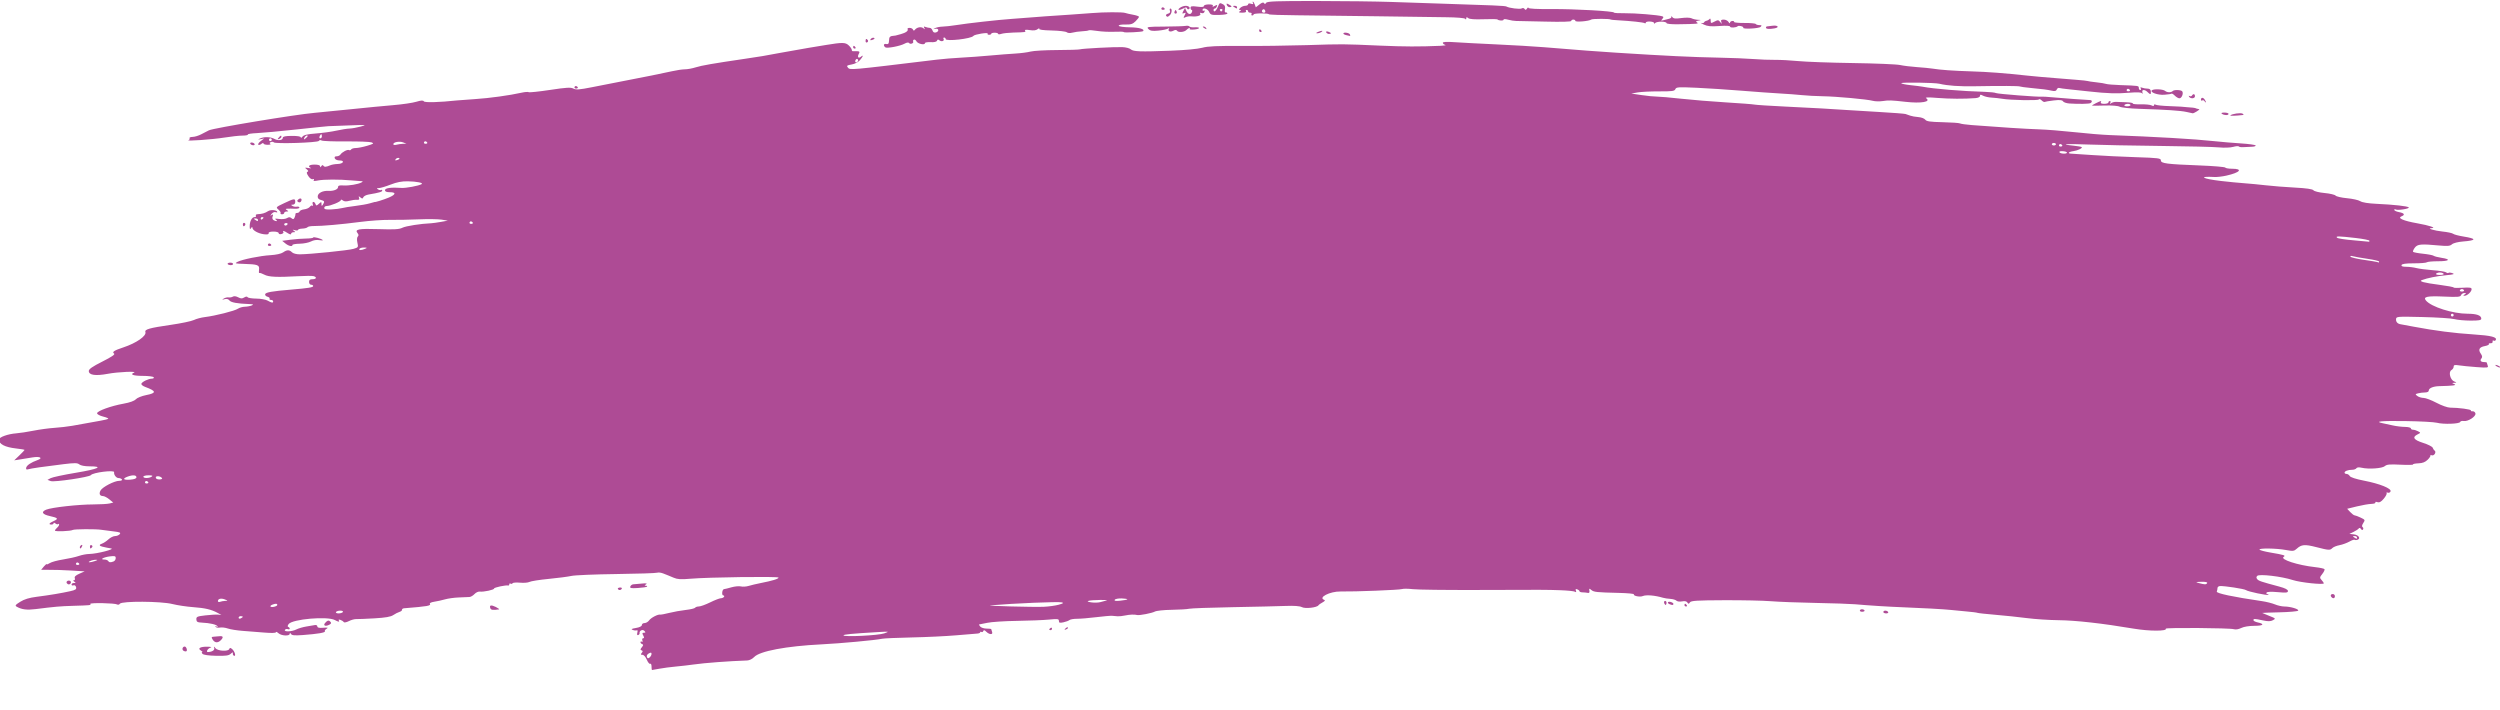 <?xml version="1.0" encoding="utf-8"?>
<svg width="937px" height="266px" viewBox="0 0 937 266" version="1.1" xmlns:xlink="http://www.w3.org/1999/xlink" xmlns="http://www.w3.org/2000/svg">
  <defs>
    <path d="M0 0L937 0L937 266L0 266L0 0Z" id="path_1" />
    <clipPath id="mask_1">
      <use xlink:href="#path_1" />
    </clipPath>
  </defs>
  <g id="brush-stroke">
    <path d="M0 0L937 0L937 266L0 266L0 0Z" id="Background" fill="none" fill-rule="evenodd" stroke="none" />
    <g clip-path="url(#mask_1)">
      <path d="M244.193 249.798C244.193 249.07 243.967 248.613 243.691 248.784C243.415 248.955 242.844 248.27 242.423 247.262C241.979 246.199 241.294 245.429 240.791 245.429C240.107 245.429 240.052 245.277 240.528 244.703C240.991 244.146 240.975 243.925 240.462 243.752C239.936 243.575 239.959 243.326 240.57 242.583C241.161 241.863 241.192 241.586 240.699 241.42C240.343 241.301 240.052 240.975 240.052 240.698C240.052 240.42 240.282 240.335 240.564 240.509C240.857 240.69 240.944 240.482 240.767 240.022C240.598 239.58 240.725 239.219 241.05 239.219C241.481 239.219 241.491 238.938 241.087 238.183C240.642 237.352 240.693 237.148 241.348 237.148C242.007 237.148 242.039 237.015 241.515 236.454C240.845 235.737 239.543 236.378 239.713 237.342C239.757 237.591 239.52 237.896 239.187 238.019C238.788 238.166 238.683 237.85 238.88 237.097C239.045 236.467 238.968 236.075 238.71 236.226C238.452 236.377 237.775 236.33 237.205 236.12C236.384 235.818 236.626 235.662 238.37 235.363C239.742 235.129 240.57 234.712 240.57 234.256C240.57 233.854 241.022 233.525 241.575 233.525C242.129 233.525 242.9 233.07 243.289 232.514C243.987 231.518 246.624 230.157 247.478 230.353C247.72 230.408 249.234 230.121 250.842 229.715C252.451 229.309 255.224 228.813 257.004 228.612C258.783 228.412 260.369 228.038 260.528 227.781C260.686 227.524 261.326 227.309 261.95 227.303C262.574 227.296 264.482 226.603 266.19 225.762C267.898 224.92 269.689 224.227 270.17 224.22C270.652 224.214 271.189 223.976 271.365 223.691C271.541 223.407 271.422 223.174 271.101 223.174C270.384 223.174 270.642 220.859 271.365 220.809C271.65 220.789 272.904 220.48 274.152 220.123C275.4 219.766 276.99 219.616 277.684 219.79C278.379 219.965 279.687 219.879 280.591 219.6C281.495 219.322 283.534 218.839 285.123 218.528C289.482 217.675 291.81 216.962 291.81 216.481C291.81 215.982 265.258 216.33 258.685 216.915C255.221 217.224 253.9 217.139 252.474 216.519C251.478 216.086 250.546 215.698 250.404 215.657C250.261 215.616 249.464 215.301 248.632 214.957C247.8 214.614 246.752 214.476 246.303 214.65C245.854 214.825 238.965 215.052 230.994 215.154C223.024 215.256 215.454 215.572 214.173 215.855C212.892 216.139 209.053 216.641 205.642 216.972C202.231 217.302 198.995 217.811 198.45 218.103C197.905 218.394 196.322 218.523 194.932 218.39C193.542 218.256 192.278 218.35 192.125 218.598C191.971 218.847 191.629 218.916 191.364 218.752C191.099 218.588 190.882 218.701 190.882 219.002C190.882 219.304 190.708 219.504 190.494 219.448C189.633 219.22 185.189 220.162 185.189 220.572C185.189 221.077 181.279 221.917 179.801 221.729C179.257 221.66 178.375 222.073 177.84 222.647C177.305 223.221 176.469 223.719 175.982 223.752C175.495 223.786 173.699 223.864 171.991 223.925C170.283 223.986 167.954 224.306 166.815 224.634C165.676 224.963 163.865 225.363 162.789 225.523C161.714 225.683 160.96 226.018 161.115 226.268C161.597 227.047 160.446 227.252 151.454 227.983C150.976 228.022 150.627 228.274 150.678 228.544C150.729 228.813 150.304 229.171 149.735 229.339C149.166 229.506 148.112 230.043 147.393 230.532C146.453 231.172 144.493 231.515 140.406 231.754C137.281 231.937 134.187 232.063 133.529 232.033C132.871 232.003 131.617 232.349 130.743 232.801C129.84 233.268 129.015 233.418 128.834 233.148C128.388 232.486 126.566 231.85 126.965 232.496C127.386 233.177 126.882 233.142 125.504 232.395C122.723 230.887 109.555 232.033 108.182 233.902C107.756 234.481 107.71 234.871 108.052 234.986C108.347 235.084 108.588 235.37 108.588 235.622C108.588 235.874 108.262 235.956 107.864 235.803C107.465 235.65 106.986 235.774 106.798 236.078C106.296 236.89 109.398 236.772 111.072 235.915C111.841 235.522 113.518 235.029 114.799 234.819C116.08 234.61 117.535 234.363 118.033 234.27C118.532 234.178 118.939 234.407 118.939 234.78C118.939 235.26 119.583 235.408 121.139 235.286C122.839 235.153 123.13 235.234 122.422 235.645C121.918 235.937 121.622 236.365 121.764 236.596C122.071 237.093 119.178 237.593 113.575 238.01C110.43 238.245 109.403 238.152 109.055 237.602C108.727 237.085 108.601 237.067 108.596 237.536C108.584 238.489 105.473 238.335 104.358 237.327C103.838 236.856 103.412 236.691 103.412 236.96C103.412 237.257 101.732 237.31 99.142 237.094C96.793 236.898 93.125 236.61 90.99 236.453C88.855 236.296 86.343 235.897 85.408 235.566C84.473 235.235 83.128 235.075 82.42 235.21C81.711 235.346 80.984 235.219 80.805 234.929C80.604 234.604 80.74 234.562 81.156 234.819C81.578 235.08 81.708 235.035 81.501 234.7C81.112 234.069 78.643 233.498 75.722 233.363C73.998 233.283 73.642 233.08 73.595 232.154C73.545 231.16 73.902 231 76.959 230.646C78.841 230.428 80.962 230.3 81.674 230.361L82.968 230.473L81.594 229.727C79.213 228.432 76.891 227.886 72.357 227.554C69.938 227.377 66.444 226.851 64.594 226.387C60.338 225.317 45.571 225.235 44.927 226.277C44.705 226.636 44.25 226.76 43.915 226.553C43.05 226.019 33.526 225.839 33.85 226.363C34.153 226.853 34.076 226.862 27.305 227.067C22.526 227.212 20.509 227.389 13.354 228.29C10.091 228.701 8.183 228.466 6.319 227.422C5.538 226.985 5.706 226.737 7.587 225.549C9.104 224.592 10.957 224.028 13.754 223.675C18.528 223.071 23.083 222.311 26.364 221.57C28.327 221.127 28.718 220.853 28.513 220.066C28.365 219.502 27.962 219.22 27.536 219.383C27.137 219.536 26.811 219.404 26.811 219.088C26.811 218.773 27.218 218.512 27.716 218.508C28.491 218.501 28.509 218.427 27.846 217.998C27.355 217.681 27.301 217.493 27.7 217.488C28.048 217.484 28.197 217.131 28.032 216.701C27.824 216.159 28.34 215.652 29.73 215.034L31.728 214.147L26.671 213.835C23.889 213.663 20.221 213.546 18.519 213.575C16.817 213.604 15.424 213.598 15.424 213.563C15.424 213.527 15.89 212.961 16.459 212.305C17.029 211.648 17.494 211.268 17.494 211.461C17.494 211.653 18.019 211.467 18.66 211.047C19.301 210.627 21.552 210.016 23.662 209.688C25.773 209.361 28.422 208.767 29.549 208.37C30.677 207.972 32.443 207.638 33.475 207.628C36.357 207.6 43.618 205.712 41.519 205.536C41.258 205.515 40.578 205.39 40.009 205.259C39.44 205.128 38.689 204.958 38.342 204.882C37.157 204.622 37.082 204.119 38.175 203.772C38.775 203.581 39.875 202.861 40.619 202.172C41.363 201.482 42.491 200.918 43.127 200.918C43.762 200.918 44.547 200.598 44.872 200.206C45.357 199.622 44.931 199.434 42.477 199.155C40.835 198.968 38.792 198.702 37.938 198.564C35.907 198.236 27.822 198.284 27.267 198.627C26.518 199.09 20.6 199.308 20.6 198.873C20.6 198.644 20.949 198.167 21.376 197.812C21.803 197.458 22.152 196.925 22.152 196.628C22.152 196.33 21.999 196.24 21.812 196.428C21.625 196.615 21.159 196.509 20.777 196.192C20.392 195.873 20.082 195.836 20.082 196.11C20.082 196.382 19.733 196.605 19.306 196.605C18.063 196.605 18.404 196.051 20.112 195.294C22.033 194.444 21.758 194.087 18.661 193.413C15.836 192.798 15.297 191.834 17.323 191.017C19.419 190.172 29.267 189.076 34.897 189.06C37.536 189.053 40.312 188.892 41.068 188.703L42.441 188.358L40.966 187.152C40.155 186.488 39.097 185.937 38.616 185.927C37.389 185.901 37.016 185.078 37.674 183.848C38.369 182.55 42.871 180.215 44.68 180.215C45.443 180.215 45.884 179.991 45.702 179.697C45.526 179.413 44.955 179.18 44.433 179.18C43.556 179.18 42.581 177.888 42.773 176.98C42.969 176.057 34.757 177.089 34.069 178.074C33.545 178.825 20.328 180.79 19.029 180.309L17.791 179.852L18.995 179.208C19.657 178.853 23.957 177.937 28.551 177.171C36.957 175.77 39.003 174.78 33.495 174.78C31.802 174.78 30.245 174.485 29.739 174.067C29.02 173.474 28.024 173.458 23.831 173.97C16.121 174.911 11.64 175.558 10.589 175.881C9.893 176.095 9.683 175.942 9.812 175.312C10.001 174.395 11.602 173.319 14.113 172.422C16.273 171.651 14.93 170.97 12.167 171.437C10.97 171.639 8.941 171.969 7.66 172.17L5.331 172.534L7.272 170.674C8.34 169.651 9.213 168.731 9.213 168.629C9.213 168.527 7.769 168.281 6.004 168.081C1.83 167.609 -0.403 166.439 -0.374 164.74C-0.359 163.843 2.989 162.641 6.105 162.413C7.387 162.319 10.3 161.872 12.577 161.42C14.855 160.968 18.349 160.493 20.342 160.365C22.335 160.237 25.362 159.887 27.07 159.587C37.675 157.725 40.062 157.266 40.52 157.004C40.8 156.843 39.985 156.457 38.708 156.146C37.423 155.833 36.386 155.277 36.386 154.901C36.386 154.03 41.602 152.138 46.337 151.292C48.64 150.88 50.344 150.268 50.902 149.651C51.401 149.1 53.134 148.404 54.848 148.066C58.737 147.301 58.632 146.575 54.406 145.014C53.5 144.679 52.864 144.136 52.992 143.807C53.284 143.057 55.683 141.914 56.964 141.914C57.493 141.914 57.782 141.681 57.606 141.397C57.431 141.112 55.553 140.879 53.435 140.879C49.945 140.879 48.544 140.35 50.231 139.669C51.739 139.061 44.185 139.39 40.454 140.095C35.808 140.973 33.28 140.606 33.28 139.052C33.28 138.336 34.632 137.395 38.361 135.518C41.873 133.749 43.231 132.824 42.76 132.52C41.866 131.942 42.748 131.352 46.22 130.206C51.12 128.587 55.007 125.874 54.496 124.429C54.148 123.442 56.057 122.904 63.947 121.765C67.869 121.199 71.797 120.377 72.675 119.939C73.554 119.501 75.414 119.005 76.809 118.838C80.655 118.377 88.013 116.516 89.164 115.712C89.726 115.321 90.89 114.984 91.752 114.964C92.614 114.944 93.785 114.727 94.354 114.483C95.179 114.128 94.968 114.022 93.319 113.961C88.908 113.799 86.567 113.364 85.982 112.598C85.582 112.075 84.959 111.915 84.17 112.131C83.135 112.416 83.095 112.382 83.883 111.888C84.386 111.573 85.201 111.382 85.694 111.463C86.187 111.544 86.904 111.414 87.287 111.174C87.699 110.916 88.505 111.016 89.26 111.421C90.255 111.953 90.752 111.969 91.516 111.492C92.135 111.105 92.61 111.067 92.808 111.388C92.981 111.667 94.447 111.903 96.067 111.913C97.687 111.923 99.595 112.264 100.306 112.671C101.857 113.557 102.377 113.622 102.377 112.93C102.377 112.645 102.014 112.412 101.57 112.412C101.126 112.412 100.891 112.206 101.046 111.954C101.202 111.701 100.842 111.367 100.246 111.211C99.65 111.055 99.263 110.621 99.387 110.247C99.615 109.555 101.934 109.15 109.105 108.549C115.584 108.005 117.386 107.713 117.386 107.205C117.386 106.938 117.037 106.719 116.61 106.719C116.179 106.719 115.834 106.259 115.834 105.684C115.834 104.925 116.179 104.649 117.128 104.649C118.617 104.649 118.87 103.852 117.496 103.492C116.987 103.359 114.367 103.375 111.673 103.526C103.829 103.969 100.691 103.822 99.05 102.934C98.216 102.483 97.385 102.206 97.202 102.319C97.02 102.431 96.967 101.868 97.085 101.067C97.341 99.318 96.613 99.045 91.299 98.899C88.118 98.811 87.871 98.733 88.977 98.16C90.795 97.218 97.466 95.865 101.443 95.632C103.476 95.513 105.397 95.088 106.087 94.605C107.558 93.575 108.444 93.562 109.438 94.556C109.885 95.003 111.131 95.328 112.377 95.321C116.213 95.301 130.526 93.846 132.469 93.278C134.284 92.747 134.339 92.662 133.956 90.964C133.715 89.894 133.769 88.991 134.094 88.666C134.463 88.296 134.447 87.91 134.043 87.423C132.806 85.933 134.379 85.625 141.933 85.876C147.801 86.071 149.632 85.964 150.823 85.357C152.083 84.714 157.764 83.828 161.639 83.669C162.209 83.646 163.839 83.418 165.262 83.164L167.85 82.701L165.521 82.325C164.24 82.118 160.397 82.067 156.981 82.212C153.565 82.358 148.674 82.445 146.112 82.407C143.55 82.37 138.542 82.718 134.984 83.182C127.943 84.099 120.682 84.741 117.557 84.722C116.467 84.715 115.429 84.913 115.25 85.162C115.071 85.41 114.198 85.644 113.309 85.68C112.42 85.716 111.693 85.939 111.693 86.175C111.693 86.41 111.169 86.456 110.529 86.275C109.617 86.019 109.533 86.066 110.14 86.492C110.81 86.96 110.792 87.036 110.011 87.043C109.513 87.048 109.105 87.311 109.105 87.628C109.105 87.982 108.613 87.883 107.829 87.369C106.413 86.441 105.791 86.295 106.222 86.992C106.378 87.244 106.043 87.572 105.476 87.72C104.887 87.874 104.447 87.733 104.447 87.391C104.447 87.044 103.63 86.792 102.506 86.792C101.272 86.792 100.609 87.019 100.686 87.414C100.77 87.843 100.212 87.96 98.897 87.792C96.743 87.516 94.617 86.31 94.605 85.357C94.6 84.949 94.418 85 94.096 85.498C93.706 86.101 93.592 85.948 93.586 84.817C93.576 82.95 94.428 81.358 95.438 81.358C95.872 81.358 96.083 81.125 95.907 80.84C95.731 80.555 96.008 80.305 96.523 80.283C98.229 80.211 99.312 79.897 100.466 79.141C101.5 78.464 103.929 78.725 103.929 79.513C103.929 79.656 103.617 79.653 103.236 79.506C102.855 79.359 102.214 79.644 101.813 80.139C101.184 80.914 101.184 80.977 101.818 80.595C102.384 80.254 102.469 80.371 102.189 81.101C101.971 81.669 102.092 82.22 102.489 82.472C103.479 83.1 104.313 82.982 103.412 82.341C102.828 81.925 103.128 81.857 104.624 82.066C105.723 82.219 107.035 82.078 107.558 81.751C108.274 81.304 108.688 81.313 109.262 81.79C109.873 82.297 110.098 82.241 110.421 81.5C110.642 80.994 110.786 80.406 110.741 80.192C110.696 79.979 110.988 79.804 111.392 79.804C111.795 79.804 112.214 79.538 112.322 79.212C112.431 78.887 113.203 78.547 114.038 78.458C114.873 78.369 115.817 77.941 116.135 77.506C116.453 77.071 116.902 76.886 117.132 77.095C117.363 77.304 117.406 77.067 117.227 76.569C116.827 75.454 117.817 75.35 118.244 76.462C118.515 77.169 118.662 77.16 119.521 76.382C120.439 75.552 120.493 75.558 120.5 76.489C120.507 77.315 120.59 77.349 121.01 76.699C121.758 75.541 121.651 75.289 120.266 74.942C119.387 74.721 119.029 74.294 119.086 73.535C119.178 72.326 120.98 71.423 123.058 71.545C124.994 71.659 126.703 70.992 126.703 70.124C126.703 69.565 127.218 69.401 128.644 69.505C130.73 69.658 134.24 69.075 135.502 68.367C136.129 68.015 136.079 67.924 135.243 67.891C134.674 67.869 133.044 67.742 131.62 67.608C127.219 67.196 121.365 67.209 119.253 67.636C117.803 67.929 117.339 67.88 117.598 67.46C117.821 67.1 117.681 66.983 117.232 67.156C116.806 67.319 116.119 66.845 115.573 66.012C114.906 64.994 114.818 64.529 115.265 64.381C115.684 64.241 115.583 63.932 114.956 63.44C114.105 62.773 114.16 62.732 115.576 62.978C116.429 63.127 116.837 63.111 116.481 62.943C115.17 62.325 115.892 61.689 117.904 61.689C119.211 61.689 119.978 61.928 119.983 62.336C119.988 62.812 120.108 62.797 120.436 62.281C120.715 61.84 121.002 61.774 121.206 62.105C121.554 62.667 122.212 62.624 123.83 61.931C124.385 61.694 125.604 61.484 126.54 61.465C128.685 61.421 129.382 60.136 127.26 60.136C126.421 60.136 125.65 59.8 125.481 59.36C125.28 58.836 125.506 58.584 126.176 58.584C126.722 58.584 127.356 58.292 127.583 57.937C128.177 57.009 130.286 55.91 130.829 56.245C131.083 56.402 131.436 56.294 131.615 56.004C131.794 55.715 132.583 55.478 133.368 55.478C134.154 55.478 136.062 55.1 137.608 54.638C140.048 53.908 140.268 53.74 139.271 53.366C138.639 53.13 134.317 52.967 129.667 53.006C125.016 53.045 120.907 52.888 120.535 52.658C120.15 52.42 119.707 52.487 119.505 52.813C119.089 53.486 103 53.996 102.6 53.349C102.459 53.122 101.983 53.074 101.541 53.244C100.997 53.453 100.925 53.668 101.319 53.911C101.639 54.109 101.192 54.27 100.327 54.27C99.462 54.27 98.754 54.048 98.754 53.776C98.754 53.504 98.399 53.576 97.965 53.936C97.531 54.296 97.011 54.425 96.808 54.223C96.606 54.02 97.019 53.414 97.727 52.876L99.013 51.897L97.719 52.145C96.585 52.363 96.553 52.333 97.46 51.902C98.953 51.193 101.406 51.266 102.844 52.063C104.246 52.84 106 52.584 106 51.603C106 51.151 107.022 50.948 109.364 50.935C111.475 50.923 112.729 51.127 112.729 51.484C112.729 51.797 113.02 51.671 113.376 51.205C113.843 50.592 115.244 50.264 118.422 50.025C120.842 49.842 124.292 49.364 126.088 48.962C127.885 48.561 130.098 48.21 131.005 48.182C131.913 48.155 133.82 47.815 135.243 47.426C137.67 46.763 137.396 46.737 130.844 47.002C127.001 47.157 123.507 47.288 123.08 47.292C122.653 47.297 117.296 47.847 111.176 48.514C105.056 49.181 98.383 49.799 96.348 49.886C94.313 49.972 92.755 50.218 92.885 50.432C93.015 50.645 92.118 50.821 90.892 50.822C89.665 50.822 86.565 51.162 84.003 51.574C79.61 52.281 69.275 53.01 70.679 52.514C71.037 52.388 71.197 52.071 71.037 51.811C70.876 51.551 71.398 51.326 72.198 51.313C72.998 51.299 74.467 50.846 75.463 50.306C76.46 49.766 77.74 49.106 78.31 48.841C80.181 47.968 110.707 42.918 117.904 42.291C120.039 42.105 126.212 41.491 131.62 40.927C137.029 40.363 144.168 39.676 147.484 39.4C150.801 39.123 154.635 38.56 156.005 38.148C157.804 37.606 158.594 37.558 158.852 37.976C159.179 38.505 164.624 38.36 171.215 37.647C172.211 37.539 175.355 37.305 178.202 37.128C183.31 36.808 191.092 35.735 195.448 34.748C196.678 34.47 197.903 34.377 198.169 34.541C198.436 34.706 202.042 34.327 206.183 33.7C212.309 32.772 213.932 32.678 214.896 33.194C215.865 33.712 217.106 33.625 221.726 32.715C229.416 31.199 239.451 29.229 244.452 28.253C246.729 27.808 250.038 27.114 251.804 26.71C253.571 26.307 255.783 25.977 256.721 25.979C257.659 25.979 259.475 25.646 260.756 25.236C262.914 24.545 267.335 23.778 279.129 22.048C285.189 21.159 286.41 20.954 292.586 19.786C295.433 19.248 300.091 18.423 302.938 17.953C305.785 17.484 308.812 16.984 309.666 16.843C315.71 15.844 316.861 15.862 318.063 16.978C318.711 17.58 319.242 18.337 319.242 18.66C319.242 18.983 319.416 19.22 319.63 19.187C319.843 19.153 320.55 19.153 321.201 19.187C322.19 19.238 322.299 19.406 321.866 20.215C321.232 21.399 321.739 22.038 322.688 21.25C323.755 20.365 323.512 21.161 322.284 22.573C321.64 23.314 320.346 23.978 319.156 24.179C317.418 24.473 317.22 24.635 317.776 25.305C318.612 26.312 317.906 26.374 351.073 22.361C353.35 22.085 357.426 21.748 360.13 21.612C362.834 21.475 367.726 21.118 370.999 20.819C374.273 20.519 378.582 20.182 380.574 20.069C382.567 19.956 385.118 19.623 386.244 19.328C387.37 19.033 391.836 18.777 396.168 18.76C400.501 18.742 404.354 18.624 404.732 18.497C405.663 18.184 417.792 17.549 420.678 17.662C421.954 17.712 423.354 18.075 423.789 18.469C424.765 19.352 427.249 19.44 438.802 19.004C444.112 18.803 448.989 18.347 450.591 17.901C452.68 17.319 456.146 17.16 465.341 17.223C471.952 17.269 482.951 17.13 489.783 16.915C503.628 16.48 502.888 16.475 517.214 17.097C526.49 17.5 531.841 17.516 539.988 17.168C541.411 17.107 542.168 16.951 541.67 16.821C541.172 16.691 540.764 16.341 540.764 16.043C540.764 15.686 542.217 15.605 545.034 15.803C547.383 15.969 554.428 16.341 560.691 16.63C566.954 16.918 574.989 17.393 578.547 17.685C592.843 18.858 598.295 19.272 605.72 19.746C624.289 20.931 634.078 21.404 644.279 21.607C648.976 21.7 654.799 21.935 657.219 22.129C659.638 22.323 663.249 22.461 665.241 22.435C667.234 22.41 671.193 22.618 674.04 22.898C676.887 23.178 686.106 23.51 694.527 23.635C702.949 23.76 710.868 24.09 712.125 24.367C713.382 24.645 716.241 24.998 718.477 25.152C720.714 25.306 723.276 25.552 724.171 25.699C727.231 26.2 732.009 26.54 738.996 26.755C745.149 26.945 751.127 27.399 759.958 28.35C761.381 28.503 763.361 28.693 764.357 28.773C765.353 28.852 767.915 29.067 770.05 29.25C772.185 29.432 775.795 29.724 778.072 29.898C780.349 30.072 782.329 30.287 782.472 30.374C782.614 30.462 784.056 30.674 785.674 30.847C787.293 31.019 788.959 31.291 789.376 31.451C789.793 31.61 792.195 31.811 794.714 31.896C801.632 32.129 801.623 32.127 801.623 32.964C801.623 33.391 801.869 33.74 802.171 33.74C802.472 33.74 802.55 33.468 802.345 33.135C802.089 32.722 802.258 32.639 802.874 32.876C803.371 33.066 804.291 33.222 804.919 33.222C805.689 33.222 806.086 33.559 806.138 34.258C806.232 35.495 805.951 35.554 804.913 34.516C803.829 33.433 802.618 33.514 802.982 34.646C803.161 35.203 803.105 35.329 802.836 34.973C802.538 34.579 801.08 34.505 798.258 34.741C793.401 35.147 789.735 35.035 782.99 34.276C780.286 33.971 776.792 33.597 775.226 33.444C773.66 33.29 772.108 33.076 771.775 32.968C771.443 32.859 771.036 33.123 770.87 33.555C770.647 34.136 770.155 34.249 768.975 33.99C767.121 33.583 765.93 33.428 760.993 32.953C759 32.761 757.23 32.518 757.06 32.414C756.697 32.191 749.775 32.154 740.29 32.325C734.272 32.433 730.029 32.137 726.863 31.387C725.079 30.965 712.599 30.782 712.599 31.179C712.599 31.382 714.172 31.717 716.093 31.923C718.015 32.129 720.053 32.389 720.622 32.501C724.616 33.289 735.311 34.172 743.913 34.424C745.906 34.482 747.782 34.688 748.083 34.88C748.584 35.201 764.432 36.437 765.283 36.221C765.485 36.17 767.398 36.291 769.533 36.49C772.834 36.798 781.263 37.418 783.378 37.508C784.143 37.541 784.233 38.209 783.531 38.642C783.027 38.954 779.126 39.026 775.595 38.789C774.517 38.716 773.446 38.35 773.214 37.976C772.901 37.469 772.012 37.384 769.74 37.645C768.06 37.838 766.53 38.089 766.34 38.202C766.149 38.315 765.64 38.054 765.208 37.623C764.776 37.191 764.3 37.037 764.149 37.281C763.857 37.754 753.41 37.552 750.383 37.015C749.386 36.839 747.63 36.646 746.48 36.587C745.33 36.529 743.874 36.205 743.245 35.868C742.331 35.379 742.101 35.395 742.101 35.947C742.101 36.354 741.409 36.694 740.419 36.774C736.327 37.105 730.598 37.073 726.056 36.696C722.79 36.424 721.395 36.458 721.901 36.797C723.941 38.163 720.113 38.837 714.152 38.161C708.868 37.562 707.923 37.53 705.639 37.877C704.46 38.056 702.808 38.017 701.966 37.792C699.75 37.198 688.228 36.146 683.098 36.069C680.678 36.033 677.184 35.844 675.334 35.65C673.484 35.455 669.757 35.176 667.053 35.03C664.348 34.884 657.943 34.422 652.819 34.004C647.695 33.585 640.074 33.086 635.883 32.895C629.053 32.583 628.228 32.636 627.932 33.409C627.65 34.144 626.75 34.268 621.836 34.249C618.666 34.237 615.023 34.416 613.742 34.647L611.413 35.066L615.295 35.644C617.43 35.961 619.992 36.214 620.988 36.206C621.985 36.198 626.061 36.553 630.046 36.994C634.031 37.435 641.601 38.055 646.867 38.373C652.134 38.691 656.961 39.062 657.594 39.199C658.227 39.335 663.467 39.673 669.239 39.95C679.612 40.448 686.881 40.855 692.414 41.246C693.98 41.357 699.351 41.684 704.35 41.972C709.349 42.26 713.774 42.6 714.183 42.727C714.593 42.853 715.394 43.133 715.964 43.349C716.533 43.564 717.894 43.804 718.989 43.884C720.083 43.963 721.248 44.397 721.578 44.848C722.055 45.5 723.403 45.696 728.129 45.802C731.401 45.876 734.312 46.08 734.596 46.255C734.881 46.429 736.861 46.709 738.996 46.876C749.202 47.675 759.405 48.324 764.098 48.472C766.945 48.562 773.001 49.043 777.555 49.54C782.11 50.037 787.933 50.521 790.495 50.616C808.227 51.27 822.389 52.093 829.83 52.903C832.392 53.182 836.883 53.56 839.81 53.743C842.736 53.926 845.254 54.275 845.404 54.518C845.555 54.762 844.907 54.98 843.965 55.003C843.023 55.026 841.595 55.093 840.791 55.151C839.987 55.209 839.229 55.093 839.105 54.893C838.981 54.693 838.019 54.766 836.967 55.057C835.9 55.352 833.558 55.434 831.666 55.243C829.803 55.055 819.893 54.81 809.645 54.699C799.397 54.587 787.169 54.346 782.472 54.162C774.1 53.834 771.728 54.035 777.22 54.606C778.743 54.764 780.102 55.006 780.24 55.144C780.609 55.513 778.717 56.426 777.147 56.637C775.317 56.882 774.74 57.537 776.304 57.593C776.992 57.618 780.583 57.855 784.284 58.121C787.984 58.386 795.263 58.741 800.458 58.909C808.998 59.185 809.904 59.302 809.904 60.122C809.904 61.26 811.987 61.529 824.545 62.014C829.608 62.209 833.873 62.565 834.021 62.805C834.169 63.045 835.312 63.242 836.559 63.242C840.811 63.242 839.619 64.671 834.396 65.835C832.922 66.164 830.942 66.39 829.997 66.338C823.693 65.988 825.346 67.007 832.418 67.83C835.265 68.162 839.224 68.545 841.217 68.683C843.21 68.821 846.82 69.166 849.24 69.45C851.659 69.734 856.55 70.119 860.109 70.307C864.491 70.538 866.745 70.867 867.096 71.326C867.383 71.702 869.229 72.155 871.236 72.342C873.229 72.527 875.092 72.963 875.377 73.311C875.662 73.658 877.596 74.1 879.675 74.292C881.754 74.484 883.977 74.983 884.615 75.401C885.346 75.88 887.585 76.246 890.669 76.389C897.319 76.698 902.529 77.282 902.818 77.749C903.122 78.24 898.59 78.942 897.893 78.511C897.608 78.335 897.374 78.411 897.374 78.681C897.374 78.951 898.189 79.325 899.186 79.511C901.153 79.88 901.525 80.524 900.091 81.08C898.4 81.736 900.767 82.774 906.088 83.711C910.557 84.498 913.381 85.47 911.323 85.513C909.388 85.554 912.375 86.466 915.484 86.784C917.331 86.973 919.112 87.353 919.443 87.627C919.773 87.902 921.517 88.364 923.318 88.654C928.32 89.459 928.266 90.106 923.163 90.508C921.256 90.657 919.513 91.101 918.989 91.571C918.253 92.229 917.354 92.308 914.072 92.001C907.398 91.378 906.077 91.499 905.075 92.827C904.585 93.477 904.284 94.172 904.407 94.371C904.531 94.57 906.201 94.896 908.119 95.095C910.038 95.294 911.84 95.64 912.125 95.864C912.41 96.087 913.749 96.435 915.101 96.636C918.812 97.188 918.05 97.919 913.764 97.919C911.677 97.919 909.792 98.094 909.577 98.308C909.361 98.521 907.19 98.696 904.753 98.696C901.67 98.696 900.252 98.893 900.098 99.343C899.946 99.786 900.5 99.991 901.86 99.993C902.951 99.994 904.659 100.209 905.656 100.47C906.652 100.731 909.439 101.093 911.848 101.273C914.258 101.453 916.492 101.818 916.813 102.084C917.134 102.351 917.532 102.433 917.698 102.267C917.864 102.101 918.541 102.159 919.203 102.396C920.132 102.728 919.581 102.901 916.783 103.155C913.482 103.456 909.717 104.211 907.726 104.972C906.462 105.456 908.427 105.987 914.325 106.756C917.243 107.136 919.63 107.585 919.63 107.754C919.63 107.923 921.144 107.965 922.994 107.847C925.698 107.675 926.359 107.781 926.359 108.389C926.359 109.327 924.72 110.862 923.73 110.851C923.121 110.844 923.128 110.756 923.77 110.341C924.431 109.914 924.409 109.838 923.625 109.832C923.117 109.827 922.564 110.185 922.394 110.627C922.132 111.311 921.196 111.39 916.07 111.16C909.647 110.871 908.069 111.213 909.252 112.639C911.234 115.027 919.316 117.587 924.871 117.587C928.228 117.587 929.981 118.215 929.981 119.417C929.981 120.019 929.153 120.173 925.97 120.163C923.764 120.156 921.027 119.905 919.888 119.605C918.75 119.306 913.385 118.955 907.966 118.826C898.384 118.598 898.112 118.62 898.036 119.632C897.961 120.627 898.592 121.344 899.703 121.524C899.988 121.57 902.22 121.984 904.665 122.445C912.665 123.952 919.768 124.871 927.038 125.337C933.773 125.77 936.07 126.362 935.374 127.488C935.215 127.746 934.863 127.818 934.591 127.65C934.319 127.482 934.16 127.653 934.238 128.03C934.317 128.409 933.978 128.684 933.48 128.644C932.985 128.605 932.692 128.754 932.829 128.976C932.966 129.197 932.287 129.527 931.321 129.708C929.232 130.1 928.737 131.033 929.806 132.56C930.377 133.374 930.437 133.859 930.031 134.349C929.364 135.153 929.799 135.703 931.103 135.703C931.625 135.703 932.052 135.8 932.052 135.919C932.052 136.038 932.206 136.538 932.395 137.031C932.711 137.853 932.363 137.898 928.125 137.583C925.588 137.394 922.638 137.101 921.571 136.932C920.026 136.687 919.63 136.789 919.63 137.432C919.63 137.876 919.254 138.449 918.795 138.706C917.611 139.369 918.322 142.351 919.808 142.951C920.87 143.379 920.874 143.404 919.889 143.47C918.853 143.539 918.853 143.539 919.889 143.984C920.898 144.418 919.488 144.603 914.195 144.732C911.988 144.786 910.313 145.483 910.313 146.348C910.313 146.81 909.777 147.092 908.89 147.096C908.107 147.101 906.937 147.245 906.29 147.419C905.187 147.714 905.171 147.777 906.031 148.43C906.536 148.813 907.586 149.134 908.365 149.143C909.144 149.153 911.318 149.975 913.196 150.971C915.09 151.976 917.364 152.783 918.303 152.783C921.44 152.783 926.332 153.442 926.091 153.832C925.959 154.044 926.248 154.187 926.732 154.148C927.216 154.109 927.696 154.478 927.797 154.969C928.033 156.107 924.977 158.071 923.4 157.793C922.77 157.682 922.169 157.845 922.066 158.156C921.822 158.888 915.781 159.095 913.365 158.454C912.339 158.182 907.04 157.896 901.59 157.819C892.376 157.688 889.659 157.953 893.104 158.644C893.887 158.801 895.575 159.167 896.856 159.457C898.137 159.747 900.175 159.994 901.385 160.006C902.595 160.019 903.585 160.262 903.585 160.546C903.585 160.831 903.95 161.064 904.395 161.064C904.841 161.064 905.684 161.32 906.268 161.633C907.319 162.195 907.317 162.208 906.105 162.812C903.981 163.871 904.639 164.87 908.208 166.004C910.038 166.586 911.646 167.401 911.779 167.816C911.912 168.23 912.227 168.704 912.479 168.869C913.27 169.388 912.323 170.985 911.427 170.641C910.974 170.468 910.747 170.468 910.921 170.643C911.096 170.818 910.652 171.548 909.934 172.265C908.99 173.209 908.017 173.594 906.414 173.656C905.196 173.703 904.293 173.894 904.408 174.08C904.523 174.266 902.389 174.304 899.664 174.165C895.704 173.962 894.537 174.069 893.843 174.696C892.879 175.567 887.796 175.926 885.144 175.31C884.132 175.075 883.393 175.148 883.173 175.504C882.979 175.817 882.271 176.074 881.6 176.074C880.042 176.074 878.741 176.57 878.741 177.164C878.741 177.419 879.079 177.627 879.492 177.627C879.905 177.627 880.44 177.98 880.682 178.411C880.954 178.898 882.977 179.557 886.013 180.148C891.992 181.311 896.395 183.09 895.978 184.175C895.818 184.591 895.356 184.805 894.951 184.65C894.546 184.494 894.345 184.578 894.504 184.835C894.663 185.092 894.182 186.028 893.436 186.915C892.437 188.102 891.805 188.441 891.039 188.197C890.462 188.014 890.128 188.077 890.29 188.339C890.45 188.598 889.771 188.833 888.781 188.861C887.791 188.889 885.346 189.313 883.348 189.802L879.715 190.693L880.871 191.923C881.507 192.6 882.242 193.154 882.506 193.154C882.769 193.154 883.783 193.533 884.76 193.997C886.464 194.805 886.504 194.889 885.75 196.04C885.255 196.796 885.156 197.359 885.484 197.562C885.77 197.739 885.855 198.125 885.672 198.421C885.458 198.767 885.18 198.709 884.887 198.256C884.594 197.8 884.298 197.739 884.046 198.081C883.833 198.372 882.959 198.946 882.105 199.358L880.553 200.107L882.191 200.283C883.964 200.474 884.913 201.802 883.627 202.295C883.193 202.462 882.708 202.469 882.551 202.312C882.394 202.155 881.49 202.461 880.542 202.994C879.595 203.526 877.934 204.127 876.852 204.33C875.77 204.533 874.572 205.013 874.188 205.396C873.28 206.304 872.925 206.284 868.116 205.054C863.8 203.95 862.583 204.053 860.812 205.672C859.813 206.585 859.41 206.63 856.706 206.13C853.159 205.474 846.476 205.39 846.857 206.006C847.003 206.243 848.822 206.726 850.898 207.081C856.189 207.983 856.784 208.176 855.916 208.713C854.41 209.644 861.153 211.841 867.744 212.567C869.523 212.763 871.092 213.106 871.23 213.329C871.368 213.553 870.993 214.356 870.396 215.115C869.393 216.39 869.374 216.565 870.144 217.417C870.602 217.923 870.978 218.465 870.978 218.621C870.978 219.261 862.213 218.34 859.332 217.398C855.189 216.043 846.8 215.054 846.025 215.829C845.615 216.239 845.611 216.591 846.012 217.074C846.553 217.726 847.383 218.005 854.286 219.855C856.438 220.432 857.521 220.983 857.521 221.501C857.521 222.157 856.91 222.226 853.68 221.933C851.22 221.71 849.721 221.777 849.509 222.12C849.327 222.415 849.463 222.656 849.813 222.656C850.161 222.656 850.326 222.776 850.179 222.924C849.832 223.271 842.502 221.732 841.773 221.16C841.2 220.709 833.642 219.545 832.03 219.659C831.532 219.694 831.124 220.014 831.124 220.371C831.124 220.727 831.004 221.332 830.856 221.716C830.602 222.379 836.923 223.719 847.815 225.312C849.451 225.551 851.634 226.099 852.666 226.53C853.697 226.961 855.27 227.315 856.16 227.317C858.504 227.321 861.871 228.346 861.327 228.89C861.075 229.142 857.923 229.414 854.323 229.495C850.722 229.577 847.815 229.683 847.862 229.731C847.91 229.779 849.099 230.271 850.506 230.823C852.956 231.786 853.014 231.854 851.895 232.453C851.018 232.923 850.081 232.941 848.146 232.525C844.996 231.85 844.581 231.841 844.581 232.448C844.581 232.711 845.277 233.078 846.128 233.265C848.957 233.886 848.344 234.56 844.95 234.56C842.974 234.56 840.977 234.888 840.006 235.372C839.024 235.862 837.923 236.04 837.232 235.821C835.756 235.353 811.455 235.174 811.739 235.634C812.341 236.608 805.551 236.603 799.758 235.624C788.025 233.644 778.042 232.518 771.603 232.449C768.045 232.411 762.688 232.06 759.699 231.669C756.71 231.277 751.385 230.717 747.866 230.424C744.346 230.13 741.318 229.801 741.137 229.691C740.956 229.582 739.06 229.343 736.925 229.162C734.79 228.98 732.228 228.733 731.232 228.612C729.158 228.362 719.715 227.835 712.858 227.588C707.898 227.409 700.361 226.933 695.26 226.476C693.552 226.323 686.915 226.099 680.509 225.977C674.105 225.856 666.535 225.566 663.688 225.332C660.842 225.099 652.969 224.931 646.193 224.96C635.946 225.002 633.791 225.14 633.383 225.774C632.967 226.421 632.822 226.427 632.427 225.815C632.117 225.334 631.451 225.195 630.432 225.399C629.589 225.567 628.649 225.45 628.336 225.138C628.025 224.826 627.001 224.522 626.061 224.462C625.121 224.402 623.887 224.215 623.317 224.047C620.216 223.128 616.984 222.861 615.682 223.416C614.637 223.861 612.028 223.335 612.389 222.752C612.521 222.537 610.027 222.298 606.846 222.222C598.279 222.016 597.391 221.922 596.421 221.117C595.633 220.463 595.554 220.493 595.71 221.389C595.829 222.072 595.636 222.337 595.109 222.212C594.682 222.111 593.809 222.024 593.169 222.018C592.528 222.013 592.004 221.829 592.004 221.611C592.004 221.392 591.629 221.069 591.17 220.893C590.564 220.661 590.421 220.795 590.647 221.382C590.86 221.94 590.758 222.065 590.316 221.784C589.963 221.56 587.462 221.303 584.758 221.214C579.071 221.026 579.916 221.028 553.186 221.123C541.941 221.162 531.302 221.027 529.542 220.821C527.781 220.615 525.95 220.598 525.471 220.781C524.59 221.119 507.682 221.787 502.488 221.688C498.425 221.612 493.818 224 496.38 224.854C496.763 224.981 496.498 225.348 495.734 225.751C495.023 226.126 494.312 226.63 494.154 226.87C493.582 227.738 489.188 228.223 487.94 227.555C487.153 227.134 485.069 226.983 481.792 227.109C479.065 227.214 470.109 227.423 461.889 227.573C453.669 227.723 446.378 227.988 445.686 228.161C444.995 228.335 442.057 228.512 439.157 228.556C436.257 228.6 433.419 228.897 432.849 229.217C431.831 229.79 427.031 230.729 426.227 230.514C425.237 230.248 423.398 230.315 421.722 230.677C420.725 230.893 419.444 231.03 418.875 230.983C418.306 230.935 417.374 230.855 416.805 230.805C416.235 230.754 413.557 230.987 410.852 231.321C408.148 231.655 404.929 231.924 403.698 231.918C402.467 231.913 401.186 232.128 400.851 232.397C400.516 232.667 399.485 233.049 398.56 233.247C397.183 233.541 396.878 233.447 396.878 232.73C396.878 231.954 396.45 231.896 393.125 232.221C391.062 232.422 385.646 232.641 381.092 232.706C376.537 232.772 371.556 233.099 370.023 233.434C368.489 233.768 367.122 234.042 366.983 234.042C366.845 234.042 367.022 234.391 367.376 234.818C367.73 235.245 368.807 235.594 369.769 235.594C370.73 235.594 371.517 235.692 371.517 235.811C371.517 235.93 371.658 236.396 371.831 236.846C372.262 237.969 370.804 237.914 369.654 236.763C369.003 236.112 368.694 236.041 368.538 236.508C368.42 236.863 368.11 237.022 367.849 236.861C367.589 236.7 367.376 236.757 367.376 236.987C367.376 237.218 366.852 237.435 366.212 237.469C365.571 237.504 362.019 237.796 358.319 238.119C354.618 238.441 347.165 238.798 341.756 238.912C336.347 239.026 331.34 239.247 330.628 239.403C328.217 239.932 314.959 241.158 307.855 241.509C294.691 242.161 284.71 244.043 282.652 246.264C282.009 246.958 280.874 247.519 280.06 247.546C273.362 247.763 264.061 248.461 259.979 249.052C258.271 249.299 255.275 249.644 253.321 249.819C251.367 249.993 248.598 250.358 247.168 250.629C245.739 250.9 244.485 251.122 244.381 251.122C244.278 251.122 244.193 250.526 244.193 249.797L244.193 249.798ZM244.193 245.089C244.193 244.523 243.964 244.481 243.177 244.901C242.57 245.226 242.282 245.76 242.461 246.227C242.692 246.829 242.925 246.872 243.477 246.414C243.871 246.087 244.193 245.491 244.193 245.089L244.193 245.089ZM331.405 237.391C333.43 236.665 333.379 236.654 329.076 236.906C319.222 237.484 316.136 237.777 316.136 238.134C316.136 238.809 329.227 238.172 331.405 237.391L331.405 237.391ZM90.99 231.18C90.99 231.046 90.641 230.937 90.214 230.937C89.787 230.937 89.437 231.206 89.437 231.535C89.437 231.864 89.787 231.973 90.214 231.778C90.641 231.582 90.99 231.313 90.99 231.18L90.99 231.18ZM128.514 229.385C128.695 229.092 128.271 228.867 127.54 228.867C126.829 228.867 126.102 229.1 125.926 229.385C125.746 229.677 126.17 229.902 126.9 229.902C127.612 229.902 128.338 229.669 128.514 229.385L128.514 229.385ZM103.93 226.736C103.93 226.202 103.31 226.152 102.16 226.593C100.862 227.092 101.21 227.713 102.636 227.441C103.347 227.305 103.93 226.988 103.93 226.736L103.93 226.736ZM396.793 226.652C398.559 226.16 398.802 225.971 397.931 225.765C396.55 225.438 380.083 226.129 371.258 226.885C368.86 227.091 387.38 227.592 391.185 227.425C393.035 227.344 395.559 226.996 396.793 226.652L396.793 226.652ZM414.734 225.059C415.303 224.924 414.255 224.833 412.405 224.856C407.989 224.912 406.24 225.387 409.041 225.771C410.179 225.927 411.693 225.886 412.405 225.679C413.117 225.473 414.165 225.193 414.734 225.059L414.734 225.059ZM84.433 225.211C85.499 225.18 85.492 225.153 84.296 224.675C82.884 224.111 81.674 224.392 81.674 225.283C81.674 225.608 82.041 225.731 82.493 225.558C82.943 225.385 83.816 225.229 84.433 225.211L84.433 225.211ZM422.51 224.637C422.648 224.495 421.727 224.339 420.462 224.29C419.198 224.241 418.002 224.468 417.806 224.794C417.554 225.211 418.163 225.314 419.853 225.141C421.176 225.006 422.371 224.779 422.51 224.637L422.51 224.637ZM827.241 218.538C827.439 218.202 826.614 218.02 825.073 218.059C822.864 218.116 822.759 218.17 824.137 218.538C826.401 219.142 826.885 219.142 827.241 218.538L827.241 218.538ZM29.495 211.042C29.122 210.706 28.675 210.747 28.503 211.134C28.331 211.521 28.637 211.797 29.183 211.746C29.786 211.69 29.908 211.414 29.495 211.043L29.495 211.042ZM35.609 210.276C36.65 209.911 36.7 209.818 35.868 209.805C35.299 209.796 34.367 210.008 33.798 210.276C32.479 210.897 33.84 210.897 35.609 210.276L35.609 210.276ZM42.554 210.437C43.005 210.265 43.373 209.704 43.373 209.193C43.373 208.4 43.047 208.303 41.173 208.537C38.795 208.835 37.243 209.716 39.098 209.716C39.708 209.716 40.35 209.949 40.526 210.234C40.895 210.83 41.4 210.88 42.554 210.437L42.554 210.437ZM883.401 201.436C883.401 201.151 882.993 200.922 882.494 200.926C881.72 200.932 881.701 201.007 882.365 201.436C883.342 202.067 883.401 202.067 883.401 201.436L883.401 201.436ZM55.374 180.505C55.001 180.169 54.554 180.21 54.382 180.597C54.21 180.985 54.516 181.26 55.062 181.209C55.665 181.153 55.787 180.877 55.374 180.505L55.374 180.505ZM51.137 178.869C51.137 178.025 49.697 177.93 47.806 178.649C45.748 179.432 46.236 179.983 48.808 179.778C50.37 179.654 51.137 179.355 51.137 178.869L51.137 178.869ZM60.751 179.242C60.234 178.406 58.383 178.193 58.383 178.969C58.383 179.405 58.914 179.697 59.707 179.697C60.436 179.697 60.905 179.492 60.751 179.242L60.751 179.242ZM56.83 178.662C57.407 178.289 57.109 178.158 55.665 178.153C54.598 178.148 53.724 178.378 53.724 178.662C53.724 179.322 55.81 179.322 56.83 178.662L56.83 178.662ZM919.63 118.106C919.63 117.821 919.397 117.588 919.113 117.588C918.828 117.588 918.595 117.821 918.595 118.106C918.595 118.39 918.828 118.623 919.113 118.623C919.397 118.623 919.63 118.39 919.63 118.106L919.63 118.106ZM923.383 108.613C923.027 108.247 922.445 108.247 922.089 108.613C921.733 108.978 922.024 109.276 922.736 109.276C923.447 109.276 923.739 108.978 923.383 108.613L923.383 108.613ZM915.619 102.394C914.979 102.029 913.931 102.029 913.29 102.394C912.65 102.76 913.174 103.058 914.455 103.058C915.736 103.058 916.26 102.76 915.619 102.394L915.619 102.394ZM891.683 98.035C891.683 97.813 889.761 97.356 887.412 97.018C885.064 96.68 882.581 96.243 881.896 96.046C881.122 95.823 880.77 95.881 880.967 96.199C881.141 96.48 883.332 97.007 885.836 97.369C888.34 97.731 890.622 98.102 890.907 98.192C891.191 98.282 891.483 98.374 891.554 98.397C891.625 98.419 891.683 98.256 891.683 98.035L891.683 98.035ZM136.795 93.262C137.72 92.865 137.681 92.813 136.438 92.781C135.672 92.761 134.901 92.977 134.725 93.262C134.343 93.88 135.358 93.88 136.795 93.262L136.795 93.262ZM888.058 90.23C888.058 89.985 885.721 89.519 882.864 89.195C876.429 88.463 875.273 88.448 875.931 89.106C876.207 89.382 878.99 89.815 882.116 90.069C885.242 90.322 887.858 90.562 887.929 90.602C888 90.642 888.058 90.474 888.058 90.23L888.058 90.23ZM107.758 84.069C107.905 83.811 107.685 83.6 107.271 83.6C106.856 83.6 106.517 83.811 106.517 84.069C106.517 84.327 106.736 84.538 107.004 84.538C107.272 84.538 107.611 84.327 107.758 84.069L107.758 84.069ZM177.005 83.201C176.631 82.864 176.184 82.906 176.012 83.293C175.84 83.68 176.146 83.955 176.692 83.905C177.295 83.849 177.417 83.573 177.005 83.201L177.005 83.201ZM96.683 82.393C96.683 82.108 96.276 81.879 95.778 81.883C95.003 81.89 94.985 81.964 95.648 82.393C96.625 83.024 96.683 83.024 96.683 82.393L96.683 82.393ZM98.754 81.606C98.754 81.469 98.521 81.358 98.236 81.358C97.951 81.358 97.718 81.626 97.718 81.954C97.718 82.281 97.951 82.393 98.236 82.202C98.521 82.01 98.754 81.742 98.754 81.606L98.754 81.606ZM128.255 77.982C128.967 77.783 131.18 77.426 133.172 77.189C135.165 76.951 137.611 76.51 138.607 76.21C139.603 75.909 140.418 75.682 140.418 75.706C140.418 75.904 143.964 74.797 145.724 74.048C148.394 72.913 148.562 72.041 146.112 72.041C144.847 72.041 144.3 71.807 144.3 71.265C144.3 70.469 146.617 70.154 150.462 70.428C152.137 70.547 156.916 69.655 158.011 69.019C158.828 68.544 156.216 68.008 152.809 67.952C150.592 67.916 148.704 68.28 146.37 69.195C144.555 69.906 142.589 70.492 142.002 70.496C141.153 70.503 141.089 70.601 141.688 70.98C142.101 71.242 142.625 71.341 142.852 71.2C143.079 71.06 143.265 71.165 143.265 71.434C143.265 71.898 142.132 72.225 138.179 72.903C137.232 73.066 136.331 73.527 136.178 73.927C135.949 74.523 135.75 74.535 135.085 73.996C134.405 73.442 134.322 73.468 134.577 74.151C134.8 74.748 134.583 74.943 133.768 74.88C133.156 74.832 131.882 75.005 130.937 75.263C129.746 75.589 128.993 75.544 128.479 75.118C128.062 74.772 127.738 74.726 127.738 75.013C127.738 75.584 123.794 77.217 122.415 77.217C121.927 77.217 121.527 77.535 121.527 77.925C121.527 78.452 122.221 78.596 124.244 78.488C125.739 78.409 127.544 78.181 128.255 77.982L128.255 77.982ZM149.547 59.225C149.173 59.063 148.622 59.251 148.321 59.642C147.937 60.142 148.139 60.23 149 59.937C149.7 59.699 149.934 59.394 149.547 59.225L149.547 59.225ZM774.708 57.187C774.708 56.962 774 56.727 773.136 56.663C772.238 56.597 771.698 56.772 771.874 57.071C772.235 57.684 774.709 57.785 774.708 57.187L774.708 57.187ZM151.029 53.9L152.323 53.861L151.115 53.377C149.752 52.83 147.406 53.251 147.406 54.043C147.406 54.331 147.926 54.425 148.57 54.252C149.211 54.081 150.317 53.922 151.029 53.9L151.029 53.9ZM770.568 54.05C770.568 53.792 770.218 53.581 769.791 53.581C769.364 53.581 769.015 53.792 769.015 54.05C769.015 54.308 769.364 54.519 769.791 54.519C770.218 54.519 770.568 54.308 770.568 54.05L770.568 54.05ZM772.735 54.217C772.362 53.88 771.915 53.922 771.743 54.309C771.571 54.696 771.877 54.971 772.423 54.92C773.026 54.865 773.148 54.588 772.735 54.217L772.735 54.217ZM159.925 53.182C159.551 52.845 159.105 52.886 158.933 53.273C158.761 53.66 159.067 53.936 159.612 53.885C160.215 53.83 160.338 53.553 159.925 53.181L159.925 53.182ZM101.859 52.373C101.859 52.089 101.626 51.856 101.342 51.856C101.057 51.856 100.824 52.089 100.824 52.373C100.824 52.658 101.057 52.891 101.342 52.891C101.626 52.891 101.859 52.658 101.859 52.373L101.859 52.373ZM115.316 51.016C115.316 50.436 114.344 50.945 114.066 51.67C113.793 52.38 113.869 52.413 114.528 51.866C114.962 51.506 115.316 51.123 115.316 51.016L115.316 51.016ZM120.643 51.079C120.643 50.652 120.534 50.303 120.401 50.303C120.267 50.303 119.998 50.652 119.803 51.079C119.608 51.507 119.717 51.856 120.045 51.856C120.374 51.856 120.643 51.507 120.643 51.079L120.643 51.079ZM798.096 33.514C797.723 33.177 797.276 33.218 797.104 33.605C796.932 33.993 797.238 34.268 797.784 34.217C798.387 34.162 798.509 33.886 798.096 33.514L798.096 33.514ZM321.548 22.907C321.712 22.642 321.634 22.294 321.374 22.134C321.115 21.973 320.769 22.19 320.606 22.616C320.284 23.454 321.062 23.695 321.548 22.907L321.548 22.907ZM75.878 245.041C75.58 244.685 75.539 244.387 75.788 244.379C76.036 244.37 75.804 244.11 75.271 243.801C73.906 243.007 75.115 242.327 77.792 242.384C79.19 242.413 79.526 242.537 78.827 242.764C77.841 243.084 77.106 244.402 77.921 244.387C79.441 244.359 80.538 243.683 80.302 242.92C80.07 242.175 80.132 242.181 80.783 242.971C81.667 244.044 85.605 244.241 85.946 243.23C86.119 242.716 86.329 242.719 86.968 243.247C87.976 244.078 88.57 246.098 87.715 245.783C87.381 245.66 87.184 245.245 87.276 244.862C87.393 244.374 87.156 244.425 86.486 245.031C85.721 245.724 84.611 245.877 80.974 245.793C78.081 245.727 76.222 245.452 75.878 245.041L75.878 245.041ZM68.773 243.901C68.083 243.474 68.415 242.324 69.227 242.324C69.817 242.324 70.336 243.786 69.852 244.085C69.637 244.218 69.151 244.135 68.773 243.901L68.773 243.901ZM79.724 239.736C79.151 238.819 79.211 238.692 80.246 238.622C80.889 238.579 81.764 238.505 82.191 238.459C83.572 238.308 83.832 238.781 82.921 239.787C81.771 241.059 80.537 241.039 79.724 239.736L79.724 239.736ZM393.255 235.94C393.255 235.804 393.488 235.535 393.773 235.344C394.057 235.153 394.29 235.265 394.29 235.592C394.29 235.92 394.057 236.188 393.773 236.188C393.488 236.188 393.255 236.077 393.255 235.94L393.255 235.94ZM399.328 235.562C399.679 235.182 400.096 235.011 400.256 235.182C400.415 235.354 400.128 235.665 399.617 235.874C398.88 236.176 398.82 236.112 399.328 235.562L399.328 235.562ZM121.527 234.106C121.527 233.856 121.886 233.354 122.325 232.989C122.946 232.474 123.262 232.465 123.744 232.948C124.227 233.43 124.193 233.677 123.593 234.056C122.617 234.673 121.527 234.699 121.527 234.106L121.527 234.106ZM705.87 229.384C705.87 229.1 706.206 228.867 706.616 228.867C707.026 228.867 707.506 229.1 707.682 229.384C707.858 229.669 707.522 229.902 706.936 229.902C706.35 229.902 705.87 229.669 705.87 229.384L705.87 229.384ZM697.072 228.86C697.072 228.24 698.463 228.177 698.818 228.78C698.957 229.018 698.621 229.247 698.071 229.291C697.522 229.335 697.072 229.14 697.072 228.86L697.072 228.86ZM183.788 228C183.323 226.786 184.032 226.608 185.821 227.49C186.755 227.95 187.285 228.361 187.001 228.404C184.819 228.732 184.031 228.633 183.788 228L183.788 228ZM631.34 226.797C631.34 226.512 631.452 226.279 631.588 226.279C631.725 226.279 631.993 226.512 632.184 226.797C632.376 227.081 632.264 227.314 631.936 227.314C631.608 227.314 631.34 227.081 631.34 226.797L631.34 226.797ZM623.889 226.348C623.654 225.988 623.609 225.553 623.789 225.382C624.278 224.919 624.81 225.6 624.546 226.351C624.361 226.876 624.233 226.876 623.889 226.348L623.889 226.348ZM625.776 226.454C624.716 226.026 625.042 225.318 626.164 225.612C626.733 225.761 627.199 226.088 627.199 226.34C627.199 226.833 626.795 226.865 625.776 226.454L625.776 226.454ZM873.91 223.864C873.315 223.268 873.533 222.656 874.342 222.656C874.769 222.656 875.118 223.006 875.118 223.433C875.118 224.241 874.506 224.459 873.91 223.864L873.91 223.864ZM231.578 220.722C231.439 220.483 231.78 220.252 232.335 220.207C232.891 220.163 233.211 220.358 233.045 220.641C232.679 221.269 231.922 221.31 231.578 220.722L231.578 220.722ZM236.244 219.804C236.407 219.38 236.923 219.015 237.39 218.993C237.858 218.971 239.289 218.849 240.57 218.72C242.249 218.552 242.682 218.633 242.122 219.011C241.482 219.443 241.474 219.536 242.079 219.543C242.483 219.548 242.667 219.696 242.49 219.873C242.313 220.051 240.768 220.281 239.058 220.386C236.467 220.544 235.998 220.447 236.244 219.804L236.244 219.804ZM25.021 218.551C24.638 217.932 25.612 217.318 26.302 217.744C26.88 218.102 26.5 219.033 25.775 219.033C25.524 219.033 25.185 218.816 25.021 218.551L25.021 218.551ZM29.916 205.089C29.916 204.821 30.184 204.46 30.511 204.286C30.852 204.104 30.953 204.312 30.747 204.773C30.347 205.669 29.916 205.834 29.916 205.089L29.916 205.089ZM33.712 204.822C33.712 204.408 33.987 204.191 34.325 204.341C34.662 204.49 34.751 204.829 34.523 205.094C33.939 205.772 33.712 205.695 33.712 204.822L33.712 204.822ZM935.675 137.256C935.247 136.98 935.131 136.754 935.416 136.754C935.701 136.754 936.284 136.98 936.711 137.256C937.139 137.532 937.255 137.757 936.97 137.757C936.685 137.757 936.103 137.532 935.675 137.256L935.675 137.256ZM85.297 98.863C85.297 98.629 85.763 98.438 86.332 98.438C86.901 98.438 87.367 98.665 87.367 98.944C87.367 99.222 86.901 99.414 86.332 99.369C85.763 99.324 85.297 99.096 85.297 98.863L85.297 98.863ZM106.971 91.244L105.758 90.261L108.855 89.85C110.558 89.624 113.174 89.426 114.669 89.409C116.163 89.393 117.386 89.222 117.386 89.028C117.386 88.625 120.469 89.428 120.95 89.956C121.125 90.148 120.55 90.169 119.672 90.002C118.689 89.816 117.495 90.006 116.566 90.496C115.736 90.935 113.835 91.317 112.34 91.344C110.846 91.372 109.623 91.582 109.623 91.811C109.623 92.552 108.216 92.252 106.971 91.244L106.971 91.244ZM100.447 91.574C100.619 91.187 101.065 91.146 101.439 91.482C101.852 91.854 101.729 92.13 101.126 92.186C100.58 92.237 100.275 91.961 100.447 91.574L100.447 91.574ZM91.034 84.248C90.984 83.702 91.259 83.396 91.646 83.568C92.033 83.74 92.075 84.186 91.738 84.56C91.366 84.973 91.09 84.85 91.034 84.248L91.034 84.248ZM105.166 79.897C105.311 79.663 104.953 79.064 104.37 78.565C103.328 77.673 103.362 77.634 106.513 76.144C110.309 74.349 110.658 74.308 110.658 75.664C110.658 76.302 110.31 76.703 109.752 76.707C109.018 76.714 108.985 76.803 109.579 77.179C109.982 77.434 110.738 77.56 111.261 77.459C111.783 77.359 112.211 77.514 112.211 77.804C112.211 78.094 111.454 78.29 110.529 78.239C109.603 78.189 108.381 78.174 107.811 78.208C106.949 78.258 106.906 78.352 107.553 78.77C108.216 79.199 108.197 79.273 107.423 79.279C106.925 79.284 106.517 79.52 106.517 79.805C106.517 80.09 106.154 80.323 105.711 80.323C105.267 80.323 105.022 80.131 105.166 79.897L105.166 79.897ZM111.784 75.721C111.264 75.399 111.284 75.183 111.881 74.688C112.719 73.993 113.386 74.6 112.81 75.532C112.604 75.865 112.152 75.948 111.784 75.721L111.784 75.721ZM93.837 53.926C93.661 53.641 93.866 53.408 94.293 53.408C94.72 53.408 95.214 53.641 95.389 53.926C95.565 54.211 95.36 54.444 94.933 54.444C94.506 54.444 94.013 54.211 93.837 53.926L93.837 53.926ZM104.437 51.609C105.183 50.711 105.482 50.617 105.482 51.283C105.482 51.537 105.1 51.892 104.633 52.071C103.922 52.344 103.89 52.268 104.437 51.609L104.437 51.609ZM835.929 43.256C836.535 42.65 839.85 42.174 840.518 42.598C840.903 42.842 840.985 43.068 840.7 43.1C837.914 43.42 835.693 43.492 835.929 43.256L835.929 43.256ZM832.787 42.666C832.356 42.362 832.678 42.194 833.692 42.194C834.557 42.194 835.265 42.41 835.265 42.675C835.265 43.289 833.659 43.283 832.787 42.665L832.787 42.666ZM819.478 41.957C817.263 41.461 811.884 41.105 801.834 40.79C798.392 40.682 795.078 40.327 794.469 40.002C793.807 39.647 791.488 39.467 788.693 39.552C786.125 39.631 784.024 39.642 784.024 39.578C784.024 39.398 787.036 37.881 787.393 37.881C787.566 37.881 787.564 38.114 787.388 38.398C787.202 38.7 787.728 38.916 788.652 38.916C789.523 38.916 790.235 38.683 790.235 38.398C790.235 38.114 790.482 37.881 790.783 37.881C791.085 37.881 791.156 38.172 790.943 38.528C790.655 39.006 790.749 39.038 791.3 38.651C791.711 38.362 792.513 38.153 793.082 38.186C793.651 38.218 795.354 38.28 796.865 38.322C798.376 38.364 799.505 38.573 799.372 38.786C799.24 39 800.566 39.141 802.318 39.099C804.07 39.057 805.911 39.24 806.41 39.505C807.014 39.827 807.315 39.799 807.315 39.421C807.315 39.11 807.597 39.029 807.941 39.242C808.285 39.454 810.556 39.692 812.987 39.77C815.419 39.847 817.408 39.938 817.408 39.972C817.408 40.006 818.573 40.109 819.996 40.201C821.419 40.293 822.642 40.42 822.713 40.483C822.835 40.591 823.368 40.748 824.266 40.94C824.678 41.028 822.248 42.531 821.808 42.461C821.665 42.438 820.617 42.212 819.478 41.957L819.478 41.957ZM798.516 39.385C798.516 39.127 798.064 38.916 797.512 38.916C796.96 38.916 796.382 39.127 796.228 39.385C796.074 39.643 796.526 39.854 797.232 39.854C797.938 39.854 798.516 39.643 798.516 39.385L798.516 39.385ZM826.203 37.873C826.025 37.583 825.661 37.481 825.396 37.644C825.131 37.808 824.914 37.709 824.914 37.425C824.914 36.423 825.75 36.407 826.368 37.397C826.713 37.948 826.889 38.399 826.761 38.399C826.633 38.399 826.382 38.162 826.203 37.873L826.203 37.873ZM815.122 35.854C814.576 35.308 814.022 34.97 813.89 35.102C813.758 35.234 812.516 35.42 811.13 35.516C808.729 35.681 805.751 34.615 806.506 33.86C807.111 33.255 810.685 33.397 811.465 34.056C812.265 34.731 813.721 34.753 814.374 34.1C814.923 33.551 817.563 33.672 817.928 34.263C818.425 35.067 817.686 36.846 816.855 36.846C816.447 36.846 815.667 36.399 815.122 35.854L815.122 35.854ZM820.465 36.248C820.245 35.892 820.322 35.791 820.658 35.998C820.967 36.189 821.366 36.109 821.545 35.819C822.027 35.039 822.672 35.182 822.672 36.07C822.672 36.981 821.002 37.117 820.465 36.248L820.465 36.248ZM215.349 32.57C215.521 32.183 215.967 32.142 216.341 32.479C216.753 32.85 216.631 33.126 216.028 33.182C215.482 33.233 215.177 32.958 215.349 32.571L215.349 32.57ZM319.759 17.696C319.759 17.411 319.87 17.178 320.007 17.178C320.143 17.178 320.412 17.411 320.603 17.696C320.794 17.98 320.682 18.213 320.355 18.213C320.027 18.213 319.759 17.98 319.759 17.696L319.759 17.696ZM331.828 17.748C330.992 17.134 331.192 16.252 332.112 16.493C332.699 16.646 333.075 16.435 333.13 15.922C333.177 15.474 333.255 14.758 333.302 14.331C333.35 13.904 333.815 13.526 334.337 13.49C334.859 13.455 335.461 13.378 335.674 13.319C335.888 13.26 336.761 13.024 337.615 12.794C339.514 12.284 340.546 11.522 340.167 10.909C340.011 10.656 340.343 10.45 340.906 10.45C341.468 10.45 342.046 10.741 342.191 11.097C342.373 11.546 342.584 11.574 342.881 11.188C343.641 10.201 345.226 9.893 346.061 10.57C346.732 11.113 346.795 11.1 346.428 10.491C346.092 9.933 346.203 9.839 346.889 10.103C347.386 10.294 348.107 10.45 348.492 10.45C348.876 10.45 349.331 10.892 349.503 11.432C349.703 12.063 350.147 12.327 350.745 12.17C352.066 11.825 351.93 10.545 350.598 10.79C349.545 10.984 349.544 10.977 350.555 10.496C351.124 10.226 352.378 9.988 353.342 9.968C354.305 9.948 356.518 9.704 358.259 9.424C362.771 8.701 374.113 7.433 379.28 7.074C381.7 6.906 384.728 6.677 386.009 6.564C388.707 6.326 394.035 5.948 401.018 5.498C403.723 5.323 407.449 5.052 409.3 4.896C413.747 4.519 420.747 4.491 421.721 4.846C422.148 5.002 423.488 5.308 424.698 5.526C425.907 5.745 426.897 6.095 426.897 6.305C426.897 6.514 426.321 7.261 425.618 7.965C424.576 9.007 423.854 9.235 421.734 9.194C420.185 9.163 419.2 9.355 419.304 9.667C419.4 9.955 421.272 10.21 423.463 10.234C426.905 10.27 429.198 10.94 428.415 11.68C428.065 12.011 421.204 12.338 421.205 12.024C421.206 11.87 419.634 11.817 417.711 11.906C415.789 11.995 412.88 11.856 411.247 11.597C409.614 11.338 408.168 11.237 408.033 11.372C407.898 11.507 406.788 11.666 405.567 11.726C404.346 11.787 402.704 12.016 401.917 12.236C401.067 12.473 400.221 12.415 399.83 12.09C399.468 11.79 396.921 11.491 394.168 11.425C390.761 11.344 389.27 11.127 389.497 10.748C389.68 10.442 389.435 10.512 388.952 10.904C388.348 11.394 387.416 11.511 385.968 11.28C384.585 11.059 383.975 11.125 384.19 11.473C384.556 12.066 384.488 12.077 379.798 12.203C377.947 12.253 375.909 12.477 375.269 12.7C374.628 12.924 374.104 12.917 374.104 12.684C374.104 12.452 373.522 12.261 372.81 12.261C372.099 12.261 371.516 12.436 371.516 12.65C371.516 12.863 371.153 13.038 370.71 13.038C370.266 13.038 370.024 12.841 370.173 12.601C370.532 12.019 365.215 12.873 364.829 13.458C364.123 14.53 354.436 15.617 354.436 14.624C354.436 14.321 354.19 14.073 353.888 14.073C353.587 14.073 353.474 14.29 353.638 14.555C354.106 15.312 352.915 15.779 352.145 15.139C351.628 14.711 351.386 14.737 351.192 15.242C351.024 15.679 350.172 15.878 348.802 15.802C347.631 15.736 346.673 15.9 346.673 16.166C346.673 17.022 344.014 16.46 343.497 15.495C343.223 14.981 342.773 14.701 342.498 14.871C342.223 15.04 342.117 15.372 342.262 15.607C342.407 15.842 342.186 16.166 341.769 16.325C341.353 16.485 340.873 16.389 340.702 16.112C340.512 15.806 339.849 15.911 339.003 16.382C337.411 17.27 332.459 18.212 331.828 17.748L331.828 17.748ZM324.417 15.397C324.417 14.488 324.767 14.354 325.266 15.072C325.451 15.337 325.335 15.7 325.009 15.879C324.683 16.058 324.417 15.841 324.417 15.397L324.417 15.397ZM326.368 14.613C326.668 14.222 327.22 14.034 327.593 14.196C327.981 14.364 327.746 14.67 327.046 14.908C326.186 15.201 325.983 15.113 326.368 14.613L326.368 14.613ZM504.663 13.19C504.022 13.066 503.498 12.788 503.498 12.57C503.498 11.937 505.747 12.281 505.97 12.949C506.081 13.282 506.094 13.523 505.999 13.485C505.904 13.446 505.303 13.313 504.662 13.19L504.663 13.19ZM493.923 12.005C495.345 11.39 496.163 11.39 495.216 12.005C494.79 12.282 494.091 12.496 493.664 12.48C493.152 12.462 493.24 12.3 493.923 12.005L493.923 12.005ZM497.058 12.123C496.899 11.796 497.234 11.683 497.804 11.871C499.012 12.272 499.165 12.717 498.094 12.717C497.684 12.717 497.218 12.45 497.058 12.123L497.058 12.123ZM430.428 10.879C429.613 10.06 429.983 10.004 436.38 9.965C440.131 9.942 443.72 9.824 444.354 9.701C444.989 9.578 445.629 9.673 445.776 9.912C445.924 10.151 446.758 10.297 447.629 10.237C449.984 10.074 449.995 10.827 447.641 11.052C446.527 11.158 445.727 11.066 445.863 10.847C446.287 10.16 445.49 10.415 444.679 11.226C443.799 12.106 441.613 12.265 441.13 11.483C440.917 11.139 440.468 11.147 439.794 11.507C438.648 12.12 437.57 11.704 438.096 10.851C438.327 10.479 438.199 10.443 437.717 10.746C437.317 10.997 435.709 11.326 434.143 11.477C431.903 11.694 431.112 11.566 430.428 10.879L430.428 10.879ZM471.926 11.485C471.926 11.2 472.038 10.967 472.174 10.967C472.311 10.967 472.579 11.2 472.771 11.485C472.962 11.769 472.85 12.002 472.522 12.002C472.195 12.002 471.926 11.769 471.926 11.485L471.926 11.485ZM451.223 10.45C450.756 10.148 450.693 9.945 451.063 9.94C451.402 9.935 451.824 10.165 452 10.45C452.397 11.092 452.218 11.092 451.223 10.45L451.223 10.45ZM653.381 10.379C653.648 9.946 651.676 9.436 651.277 9.835C650.721 10.392 648.42 10.497 648.42 9.966C648.42 9.637 646.947 9.558 644.409 9.75C641.297 9.986 639.991 9.864 638.586 9.209C637.59 8.744 637.167 8.471 637.647 8.601C638.127 8.732 638.592 8.636 638.682 8.389C638.771 8.142 639.194 7.864 639.621 7.771C640.048 7.679 640.569 7.37 640.778 7.085C640.987 6.801 641.162 7.078 641.166 7.701C641.173 8.773 641.252 8.795 642.597 8.092C643.874 7.425 644.094 7.441 644.737 8.252C645.419 9.111 645.438 9.111 645.142 8.252C644.901 7.553 645.115 7.346 646.081 7.346C646.77 7.346 647.571 7.754 647.861 8.252C648.154 8.755 648.395 8.87 648.404 8.511C648.421 7.833 649.973 7.577 649.973 8.252C649.973 8.465 651.733 8.627 653.885 8.61C656.038 8.594 657.914 8.768 658.057 8.998C658.199 9.228 658.814 9.416 659.423 9.416C660.31 9.416 660.402 9.546 659.884 10.063C659.237 10.711 652.988 11.016 653.38 10.381L653.381 10.379ZM661.877 10.363C661.877 10.126 662.052 9.916 662.266 9.897C662.479 9.878 663.399 9.765 664.31 9.646C666.357 9.378 667.086 10.265 665.117 10.628C663.169 10.987 661.877 10.881 661.877 10.363L661.877 10.363ZM624.612 8.638C624.612 8.353 623.738 8.12 622.67 8.12C621.603 8.12 620.558 8.353 620.349 8.638C620.095 8.983 619.966 8.983 619.96 8.638C619.948 7.99 616.847 7.836 616.847 8.484C616.847 8.745 616.636 8.827 616.377 8.667C615.884 8.363 611.331 7.873 606.496 7.606C604.93 7.519 603.649 7.396 603.649 7.332C603.649 6.985 596.839 6.979 596.403 7.326C595.626 7.945 590.451 8.376 590.451 7.823C590.451 7.559 590.102 7.344 589.675 7.344C589.248 7.344 588.898 7.569 588.898 7.844C588.898 8.155 585.253 8.251 579.194 8.098C573.856 7.963 568.927 7.856 568.241 7.859C567.554 7.863 566.215 7.649 565.265 7.387C564.226 7.1 563.537 7.098 563.537 7.382C563.537 7.853 561.727 7.776 561.236 7.285C561.094 7.144 558.739 7.111 556.002 7.212C552.703 7.334 550.779 7.191 550.294 6.789C549.724 6.316 549.561 6.339 549.555 6.892C549.549 7.341 549.407 7.404 549.166 7.062C548.938 6.737 545.993 6.496 541.799 6.457C537.956 6.422 526.31 6.259 515.92 6.096C505.53 5.934 492.196 5.769 486.289 5.731C480.382 5.694 475.549 5.517 475.548 5.339C475.547 5.16 474.266 5.015 472.701 5.015C471.136 5.015 469.856 5.189 469.856 5.403C469.856 5.616 469.609 5.791 469.308 5.791C469.006 5.791 468.903 5.558 469.079 5.274C469.255 4.989 469.036 4.756 468.592 4.756C468.149 4.756 467.785 4.523 467.785 4.239C467.785 3.954 467.539 3.721 467.237 3.721C466.936 3.721 466.833 3.954 467.009 4.239C467.198 4.544 466.628 4.753 465.616 4.748C464.32 4.742 464.092 4.618 464.68 4.239C465.253 3.868 465.277 3.735 464.772 3.729C464.246 3.722 464.267 3.543 464.865 2.945C465.292 2.518 466.124 2.168 466.713 2.168C467.303 2.168 467.785 1.92 467.785 1.616C467.785 1.288 468.233 1.205 468.885 1.413C469.626 1.647 469.869 1.574 469.631 1.189C469.436 0.873 469.415 0.616 469.583 0.616C469.751 0.616 470.066 1.095 470.283 1.68L470.677 2.745L472.041 1.671C472.977 0.935 473.519 0.78 473.766 1.179C474.021 1.592 474.252 1.557 474.56 1.059C474.912 0.488 478.463 0.36 493.516 0.376C503.703 0.387 516.23 0.545 521.354 0.728C526.478 0.911 534.98 1.195 540.246 1.361C559.262 1.956 564.161 2.173 564.587 2.436C565.539 3.025 569.71 3.547 570.341 3.157C570.73 2.916 571.184 3.002 571.416 3.36C571.716 3.823 571.947 3.783 572.328 3.203C572.608 2.776 572.841 2.66 572.846 2.945C572.852 3.271 576.052 3.439 581.523 3.4C590.169 3.337 604.942 4.173 604.943 4.724C604.944 4.884 606.749 4.989 608.955 4.957C612.735 4.902 621.443 5.61 622.987 6.098C623.556 6.278 623.567 6.472 623.043 7.103C622.515 7.74 622.528 7.843 623.114 7.658C623.51 7.533 624.485 7.288 625.279 7.113C626.169 6.918 626.609 6.554 626.424 6.164C626.26 5.817 626.396 5.897 626.728 6.343C627.216 6.998 627.881 7.078 630.206 6.763C631.84 6.541 633.471 6.582 633.987 6.858C634.486 7.126 635.55 7.376 636.352 7.415C637.694 7.479 637.711 7.504 636.561 7.72C635.595 7.902 635.478 8.06 636.043 8.418C636.843 8.925 636.171 8.988 628.881 9.094C626.338 9.13 624.611 8.946 624.611 8.638L624.612 8.638ZM474.185 3.983C474.022 3.557 473.68 3.338 473.425 3.496C472.694 3.947 472.885 4.756 473.722 4.756C474.184 4.756 474.365 4.453 474.185 3.983L474.185 3.983ZM443.999 5.752C444.531 4.757 444.5 4.644 443.767 4.925C443.036 5.205 443.003 5.092 443.53 4.108L444.141 2.966L444.656 4.12C445.247 5.444 446.316 5.636 446.753 4.497C446.916 4.07 446.864 3.721 446.635 3.721C446.407 3.721 446.22 3.369 446.22 2.938C446.22 2.302 446.688 2.218 448.722 2.487C450.431 2.714 451.224 2.634 451.224 2.235C451.224 1.911 452.042 1.651 453.066 1.651C454.273 1.651 454.786 1.847 454.556 2.22C454.306 2.625 454.518 2.621 455.29 2.208C456.192 1.725 456.325 1.76 456.073 2.415C455.907 2.849 455.563 3.204 455.309 3.204C455.055 3.204 454.847 3.436 454.847 3.721C454.847 4.8 455.782 4.176 456.399 2.686C457.119 0.948 457.138 0.938 458.435 1.632C459.09 1.983 459.292 2.53 459.113 3.465C458.973 4.199 459.062 4.731 459.311 4.648C459.56 4.565 459.88 4.725 460.022 5.003C460.175 5.302 458.945 5.545 457.011 5.597C454.021 5.677 453.692 5.578 453.175 4.444C452.618 3.221 450.706 2.685 450.706 3.752C450.706 4.053 450.936 4.157 451.218 3.984C451.506 3.805 451.6 4.003 451.434 4.438C451.261 4.888 450.798 5.078 450.319 4.894C449.787 4.69 449.629 4.787 449.866 5.171C450.282 5.844 448.562 6.342 446.565 6.125C445.854 6.048 444.846 6.192 444.327 6.445C443.48 6.857 443.446 6.785 443.999 5.752L443.999 5.752ZM458.156 3.845C458.303 3.587 458.094 3.376 457.693 3.376C457.291 3.376 457.082 3.587 457.229 3.845C457.375 4.103 457.584 4.314 457.693 4.314C457.801 4.314 458.01 4.103 458.156 3.845L458.156 3.845ZM437.026 5.85C436.87 5.598 437.207 5.27 437.774 5.122C438.461 4.942 438.7 4.577 438.489 4.028C438.315 3.574 438.392 3.203 438.66 3.203C439.37 3.203 439.255 4.894 438.493 5.656C437.721 6.428 437.409 6.47 437.026 5.85L437.026 5.85ZM440.201 4.411C440.348 4.032 440.536 3.721 440.619 3.721C440.701 3.721 440.89 4.032 441.037 4.411C441.185 4.791 440.996 5.101 440.619 5.101C440.241 5.101 440.053 4.791 440.201 4.411L440.201 4.411ZM442.197 2.961C442.749 2.543 443.712 2.194 444.335 2.185C445.57 2.167 446.356 2.952 445.583 3.43C445.318 3.594 445.012 3.46 444.903 3.132C444.754 2.685 444.43 2.684 443.599 3.128C442.008 3.979 441.007 3.859 442.197 2.96L442.197 2.961ZM435.319 3.068C435.491 2.681 435.937 2.64 436.311 2.977C436.724 3.348 436.601 3.624 435.998 3.68C435.453 3.731 435.147 3.456 435.319 3.068L435.319 3.068ZM462.61 2.686C461.947 2.257 461.966 2.183 462.74 2.176C463.238 2.171 463.645 2.401 463.645 2.686C463.645 3.317 463.587 3.317 462.61 2.686L462.61 2.686ZM459.831 1.898C459.584 1.254 459.717 1.21 460.552 1.657C461.752 2.299 461.865 2.686 460.854 2.686C460.458 2.686 459.997 2.331 459.831 1.898L459.831 1.898Z" id="Shape" fill="#ae4b95" fill-rule="evenodd" stroke="none" />
    </g>
  </g>
</svg>